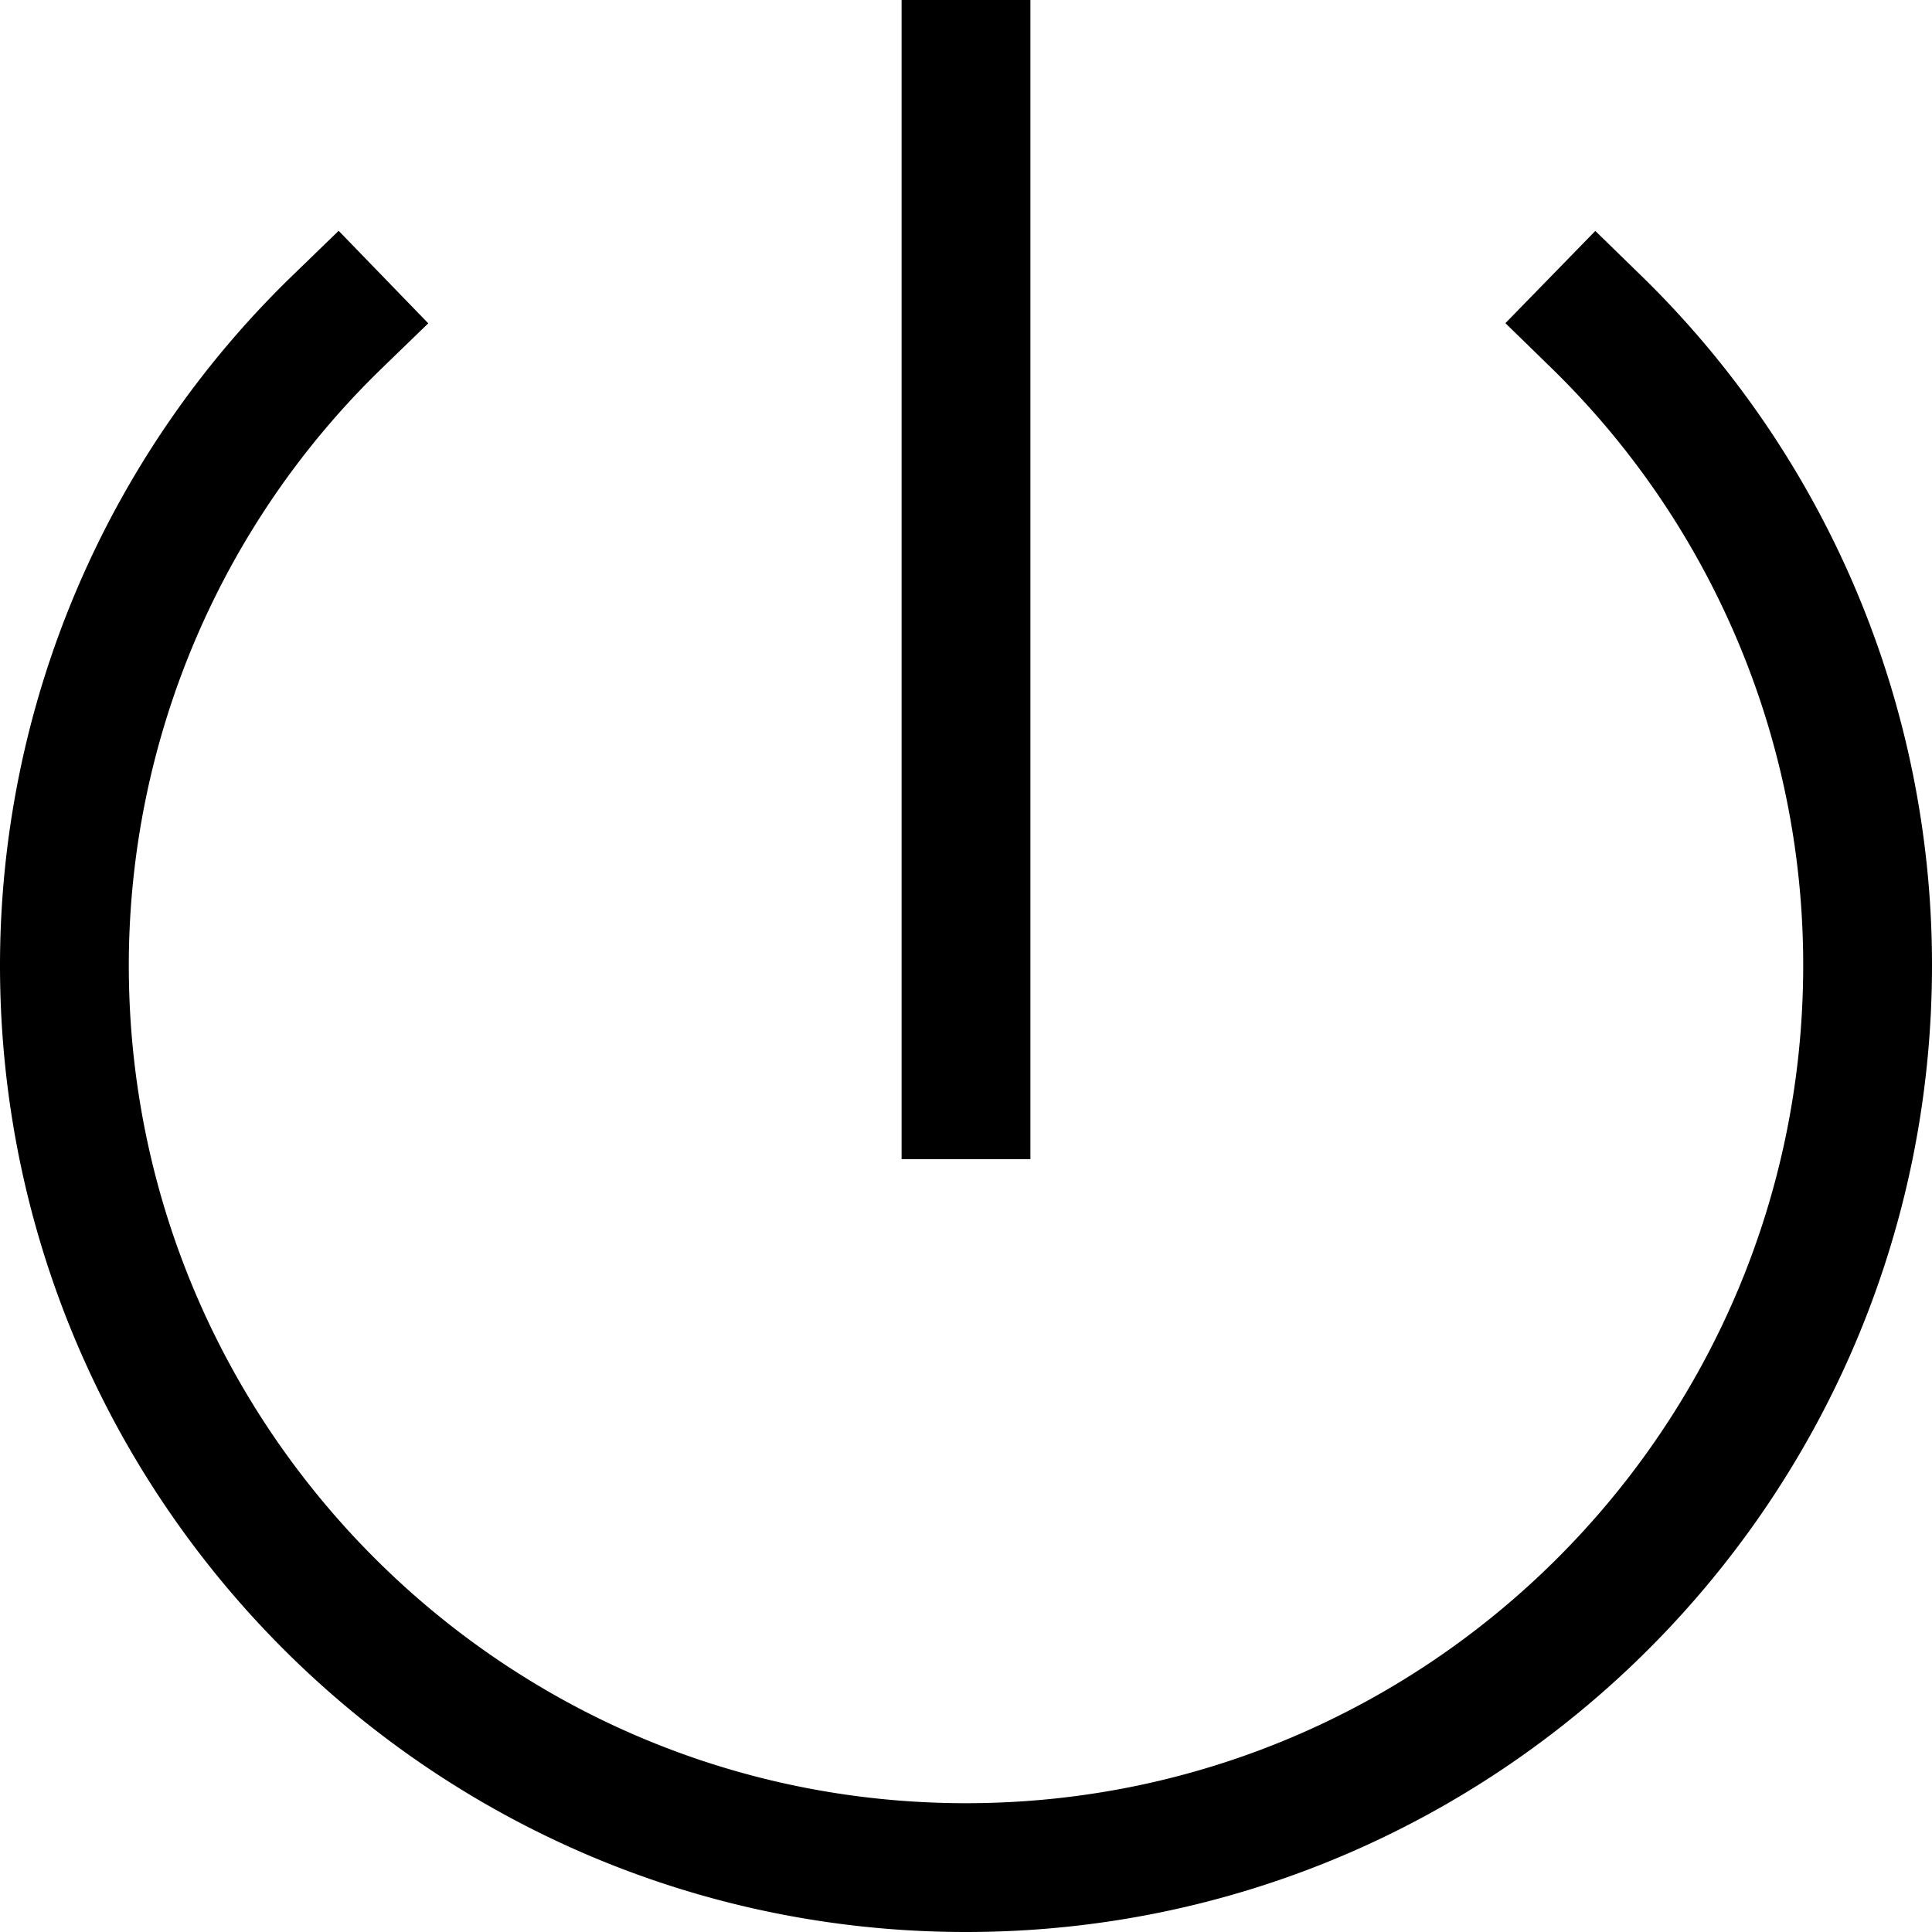 <svg xmlns="http://www.w3.org/2000/svg" width="1em" height="1em" viewBox="0 0 15 15"><path fill="none" stroke="currentColor" stroke-linecap="square" d="M7.5 8.5v-8M2.618 2.499A6.96 6.96 0 0 0 .5 7.495c0 3.864 3.135 7.005 7 7.005c3.867 0 7-3.141 7-7.005A6.97 6.97 0 0 0 12.395 2.5"/></svg>